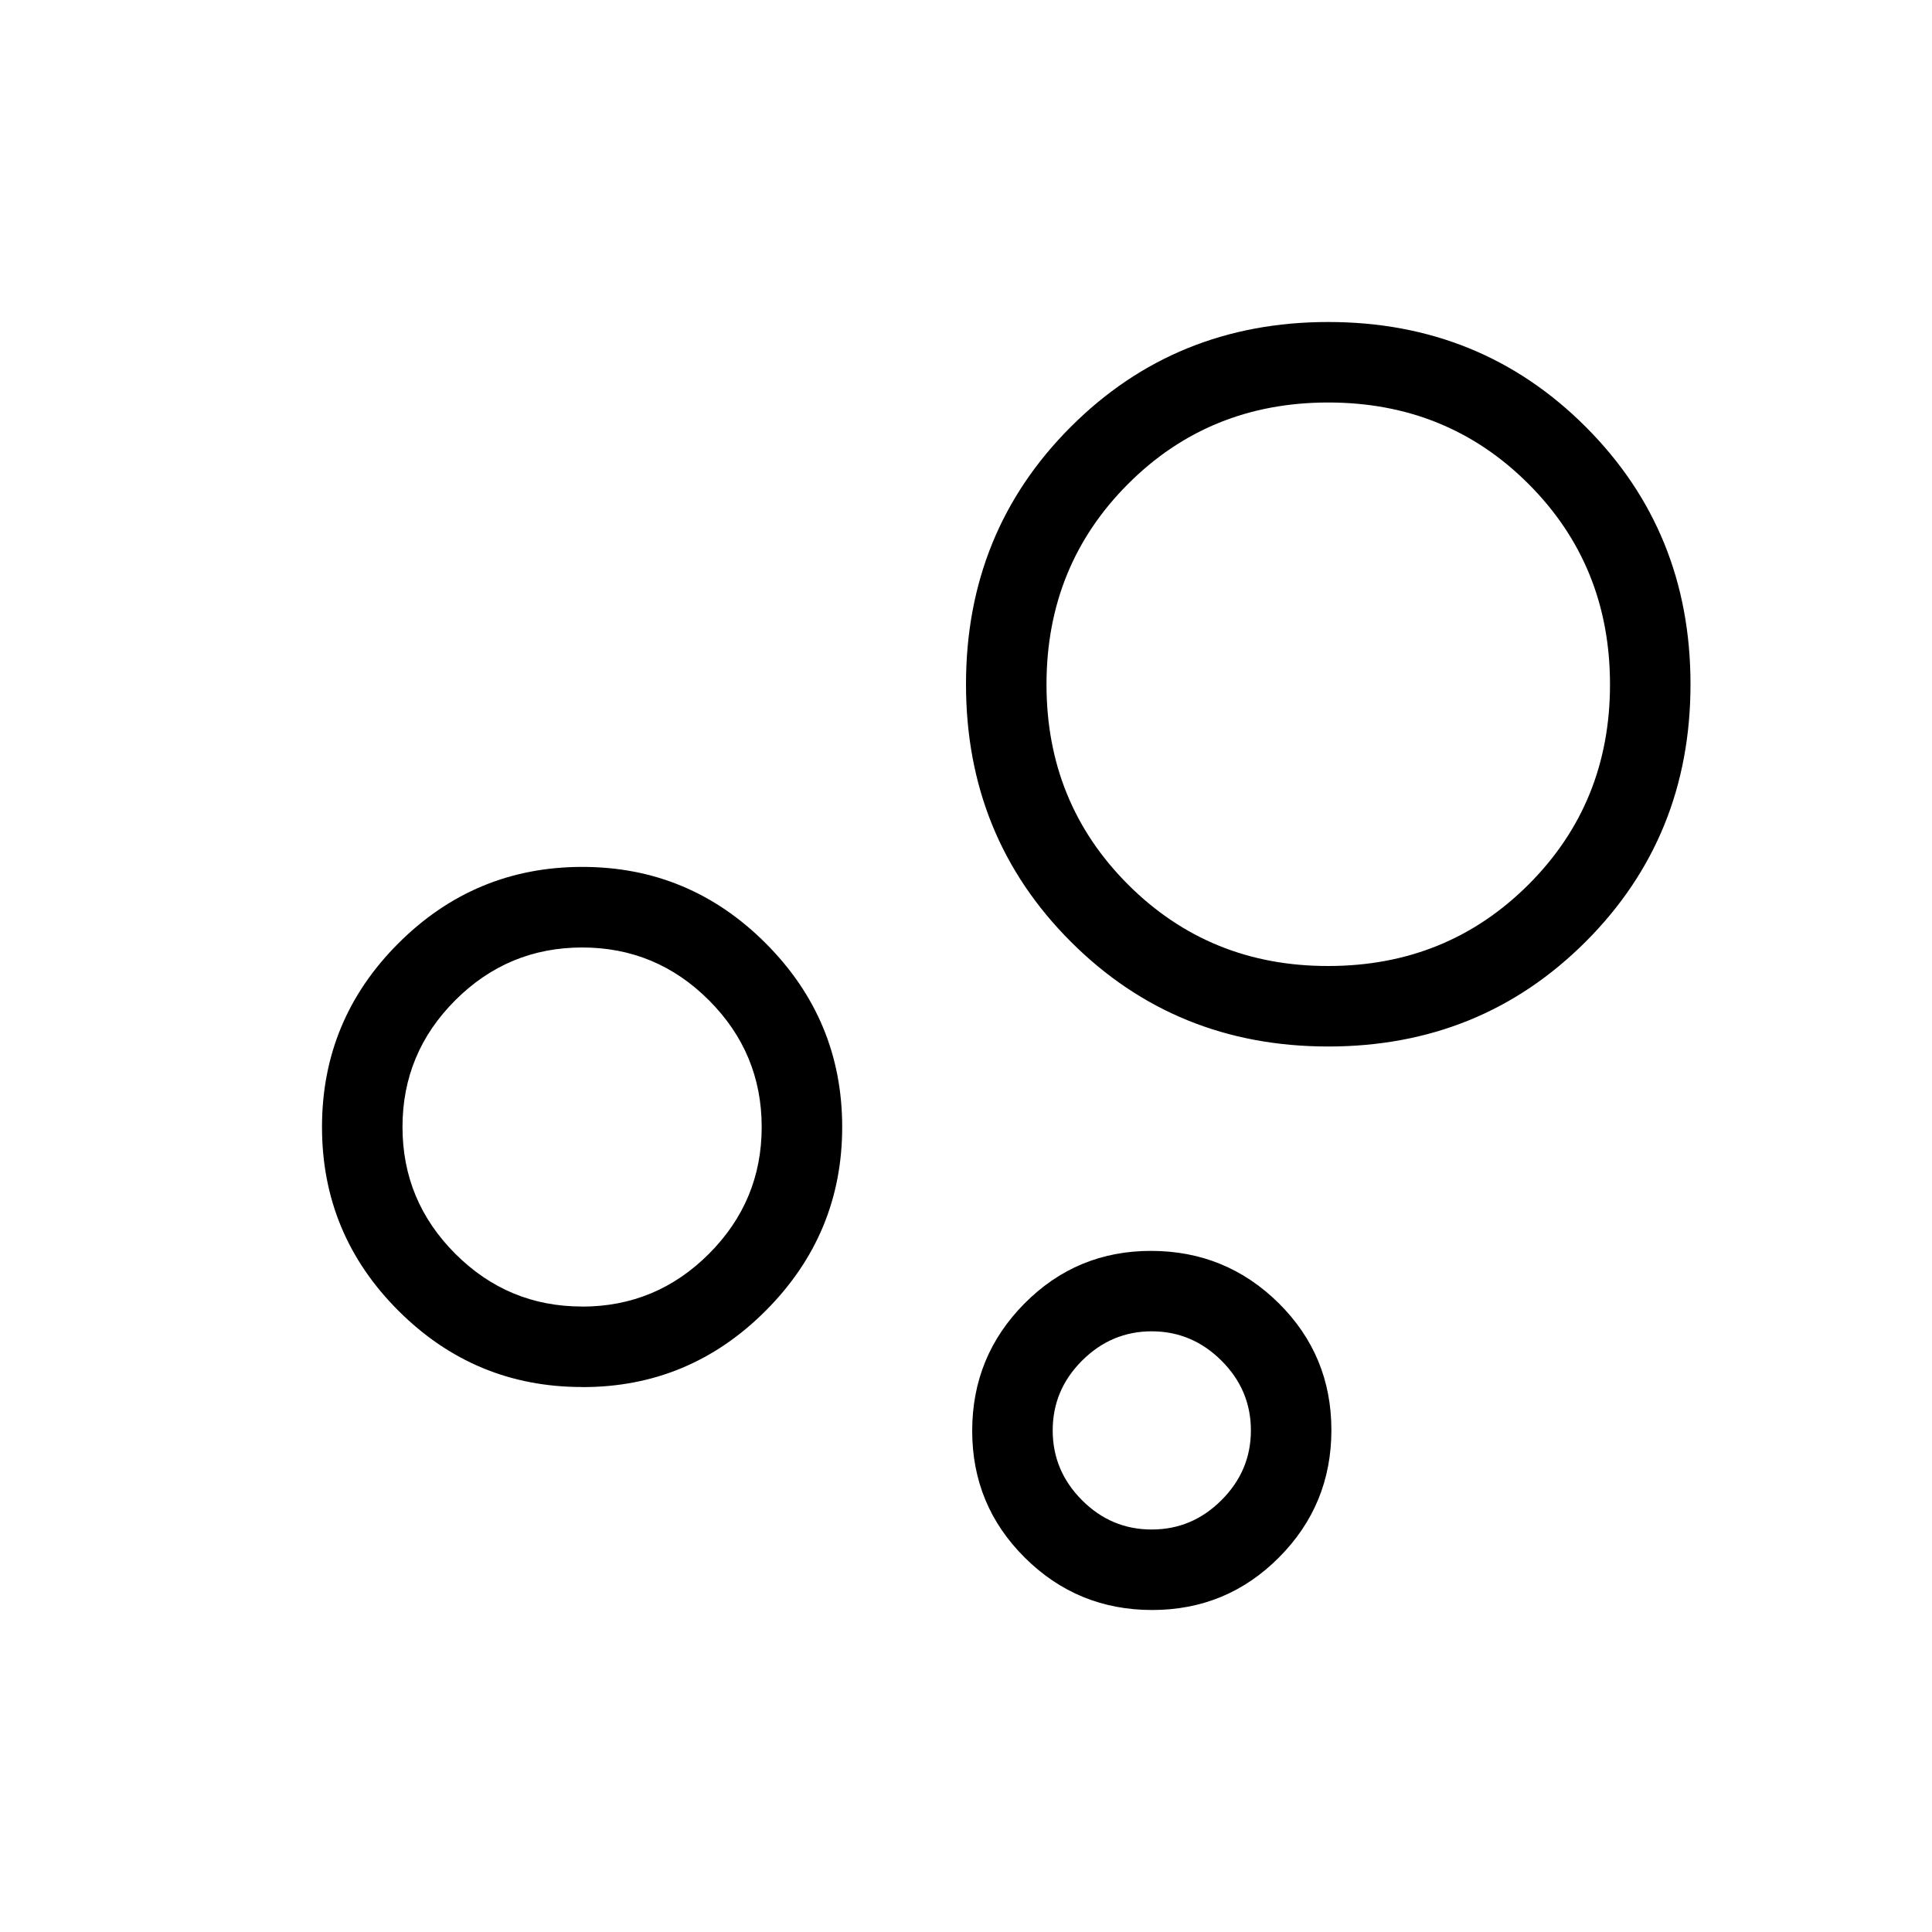<svg xmlns="http://www.w3.org/2000/svg" width="3em" height="3em" viewBox="0 0 24 24"><path fill="currentColor" d="M14.312 20q-.927 0-1.581-.65q-.654-.649-.654-1.576t.65-1.582t1.576-.653t1.581.649q.655.649.655 1.577t-.65 1.581q-.65.654-1.577.654m-.004-1q.502 0 .866-.365q.365-.364.365-.866t-.365-.866t-.866-.365q-.502 0-.867.365q-.364.364-.364.866t.364.867t.867.364m2.192-6q-1.896 0-3.198-1.302T12 8.5t1.302-3.198T16.5 4t3.198 1.302T21 8.5t-1.302 3.198T16.5 13m0-1q1.475 0 2.488-1.012T20 8.5t-1.012-2.488T16.5 5t-2.488 1.013T13 8.5t1.013 2.488T16.5 12m-9.27 5.23q-1.332 0-2.281-.948T4 14t.949-2.282t2.282-.949t2.282.95t.949 2.281t-.95 2.282t-2.281.949m0-1q.921 0 1.576-.656T9.462 14t-.656-1.575t-1.576-.655t-1.575.656T5 14t.656 1.575t1.576.655M7.23 14"/></svg>